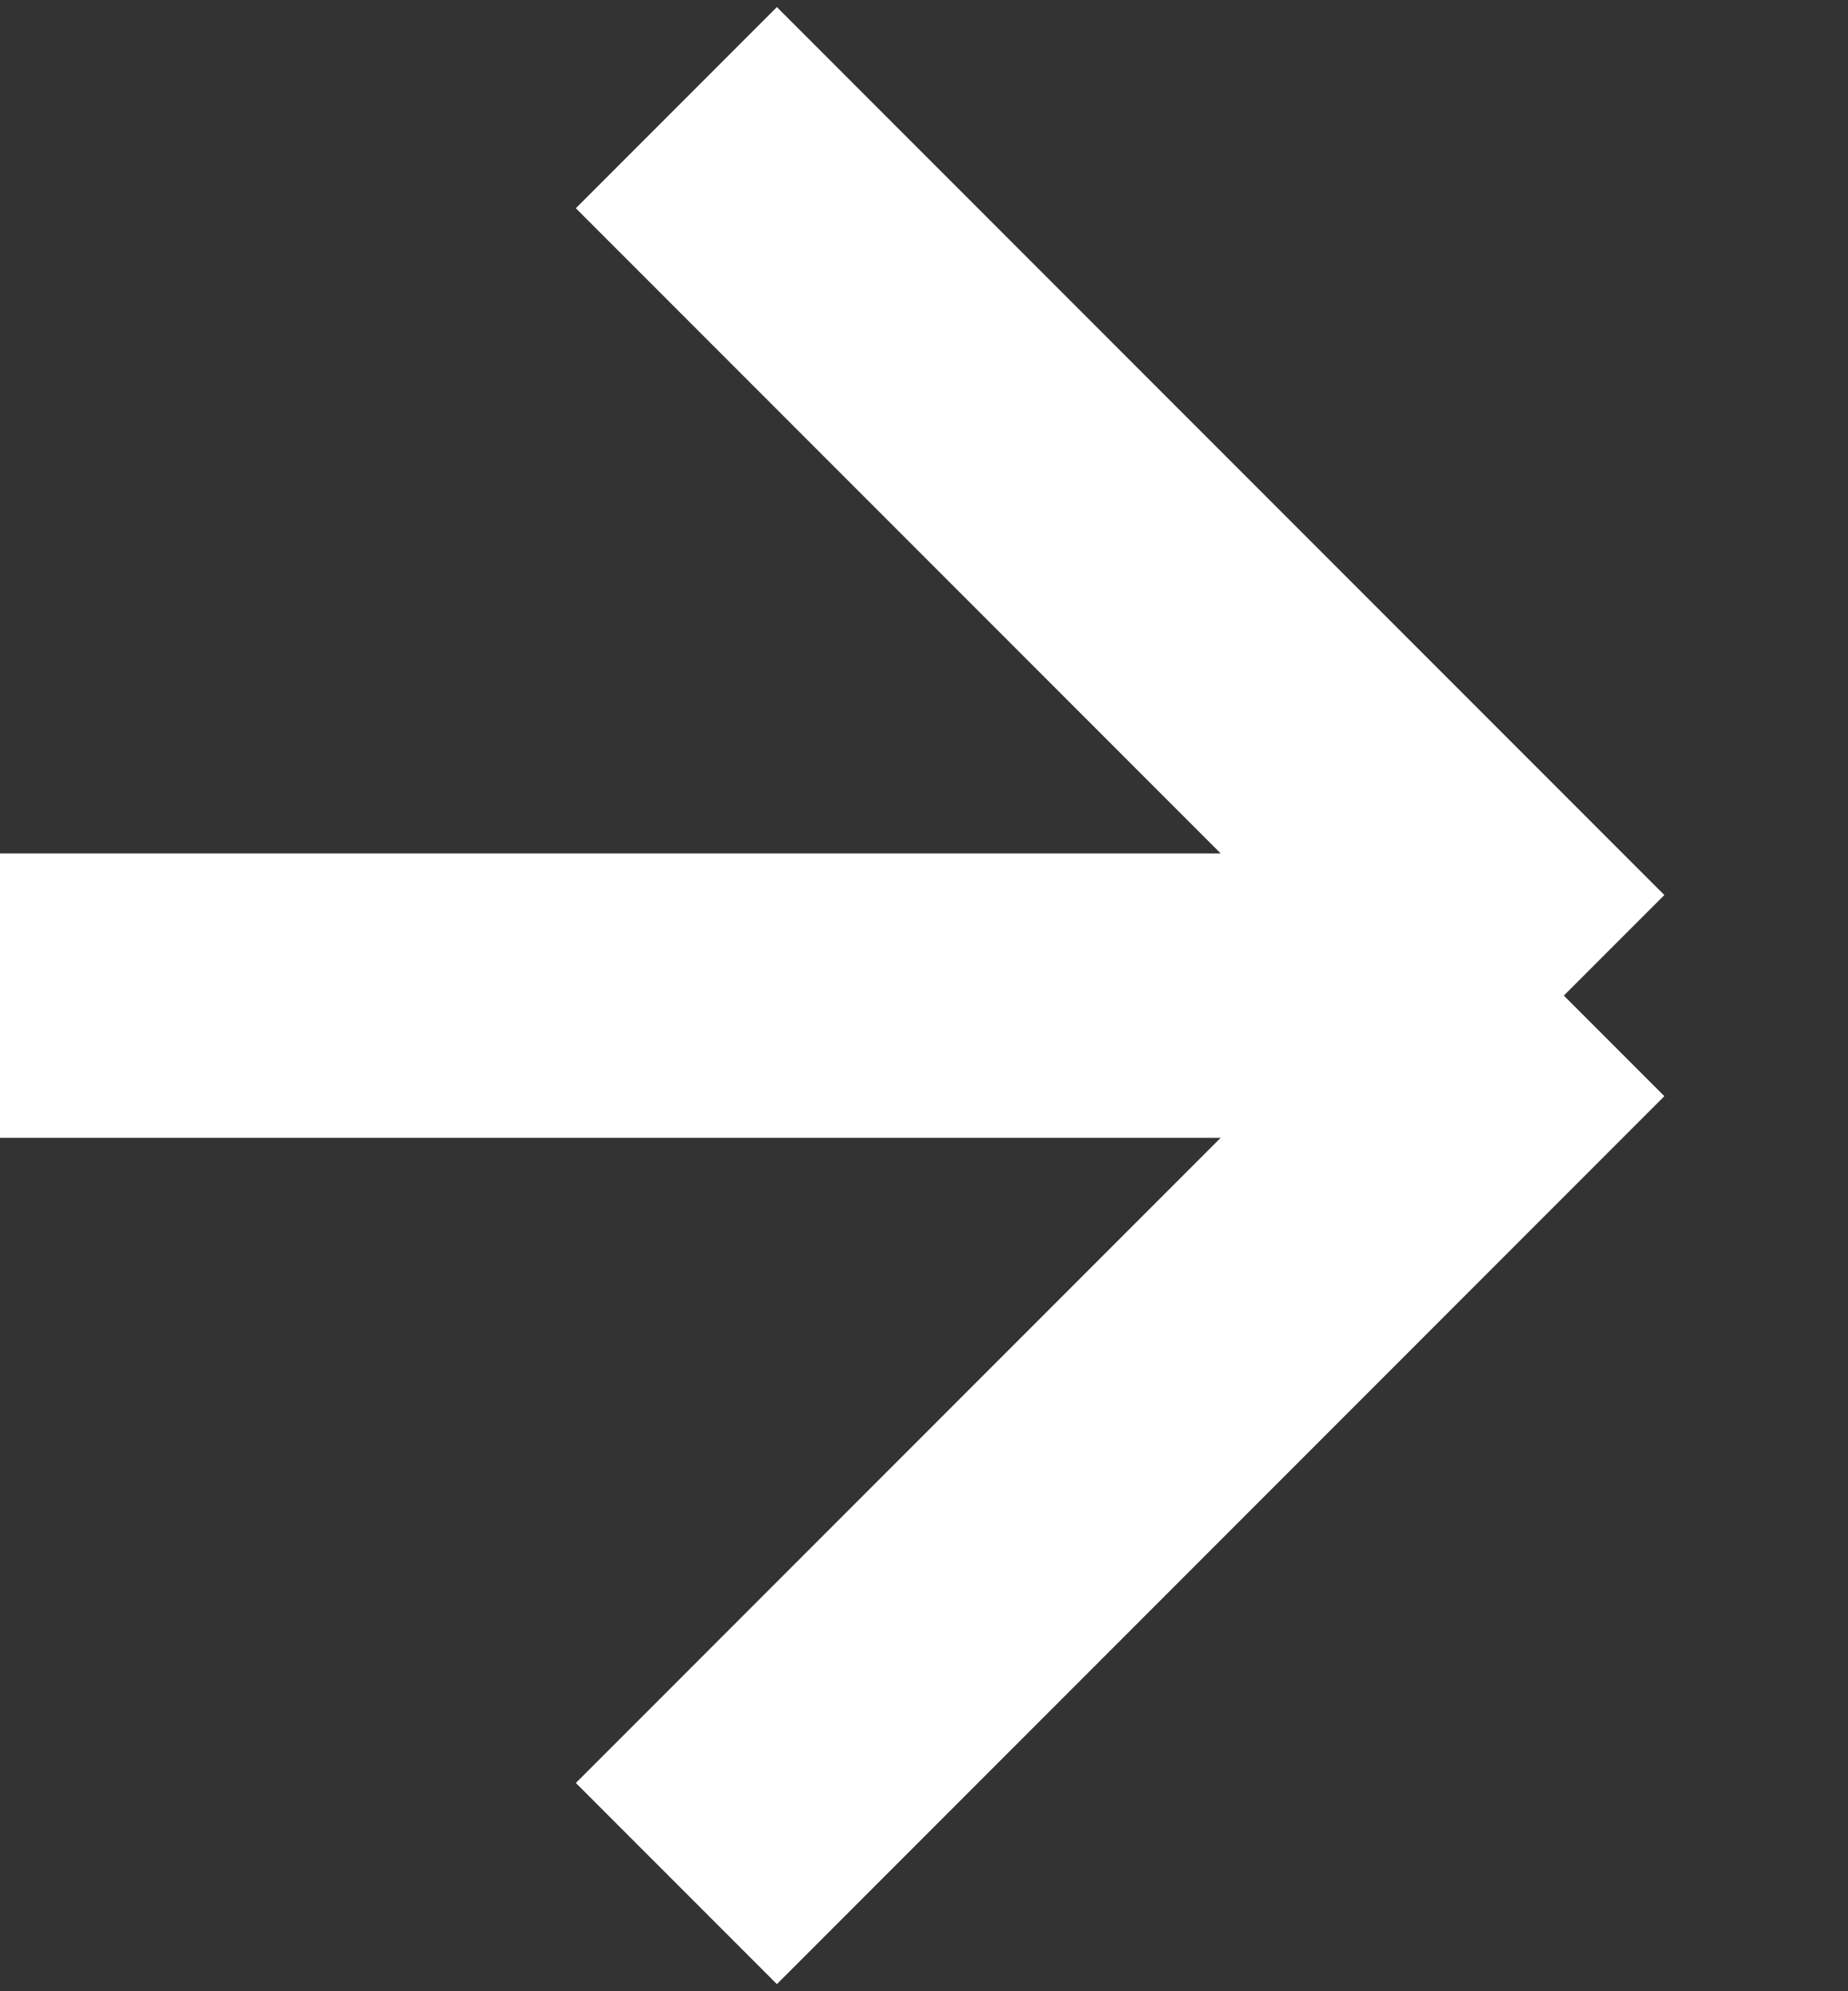 <svg width="13" height="14" viewBox="0 0 13 14" fill="none" xmlns="http://www.w3.org/2000/svg">
<rect x="0" y="0" width="13" height="14" fill="#333333" stroke="none"/>
<path d="M-7.75158e-08 7L11.001 7M11.001 7L4.758 0.757M11.001 7L4.758 13.243" stroke="white" stroke-width="2"/>
</svg>
